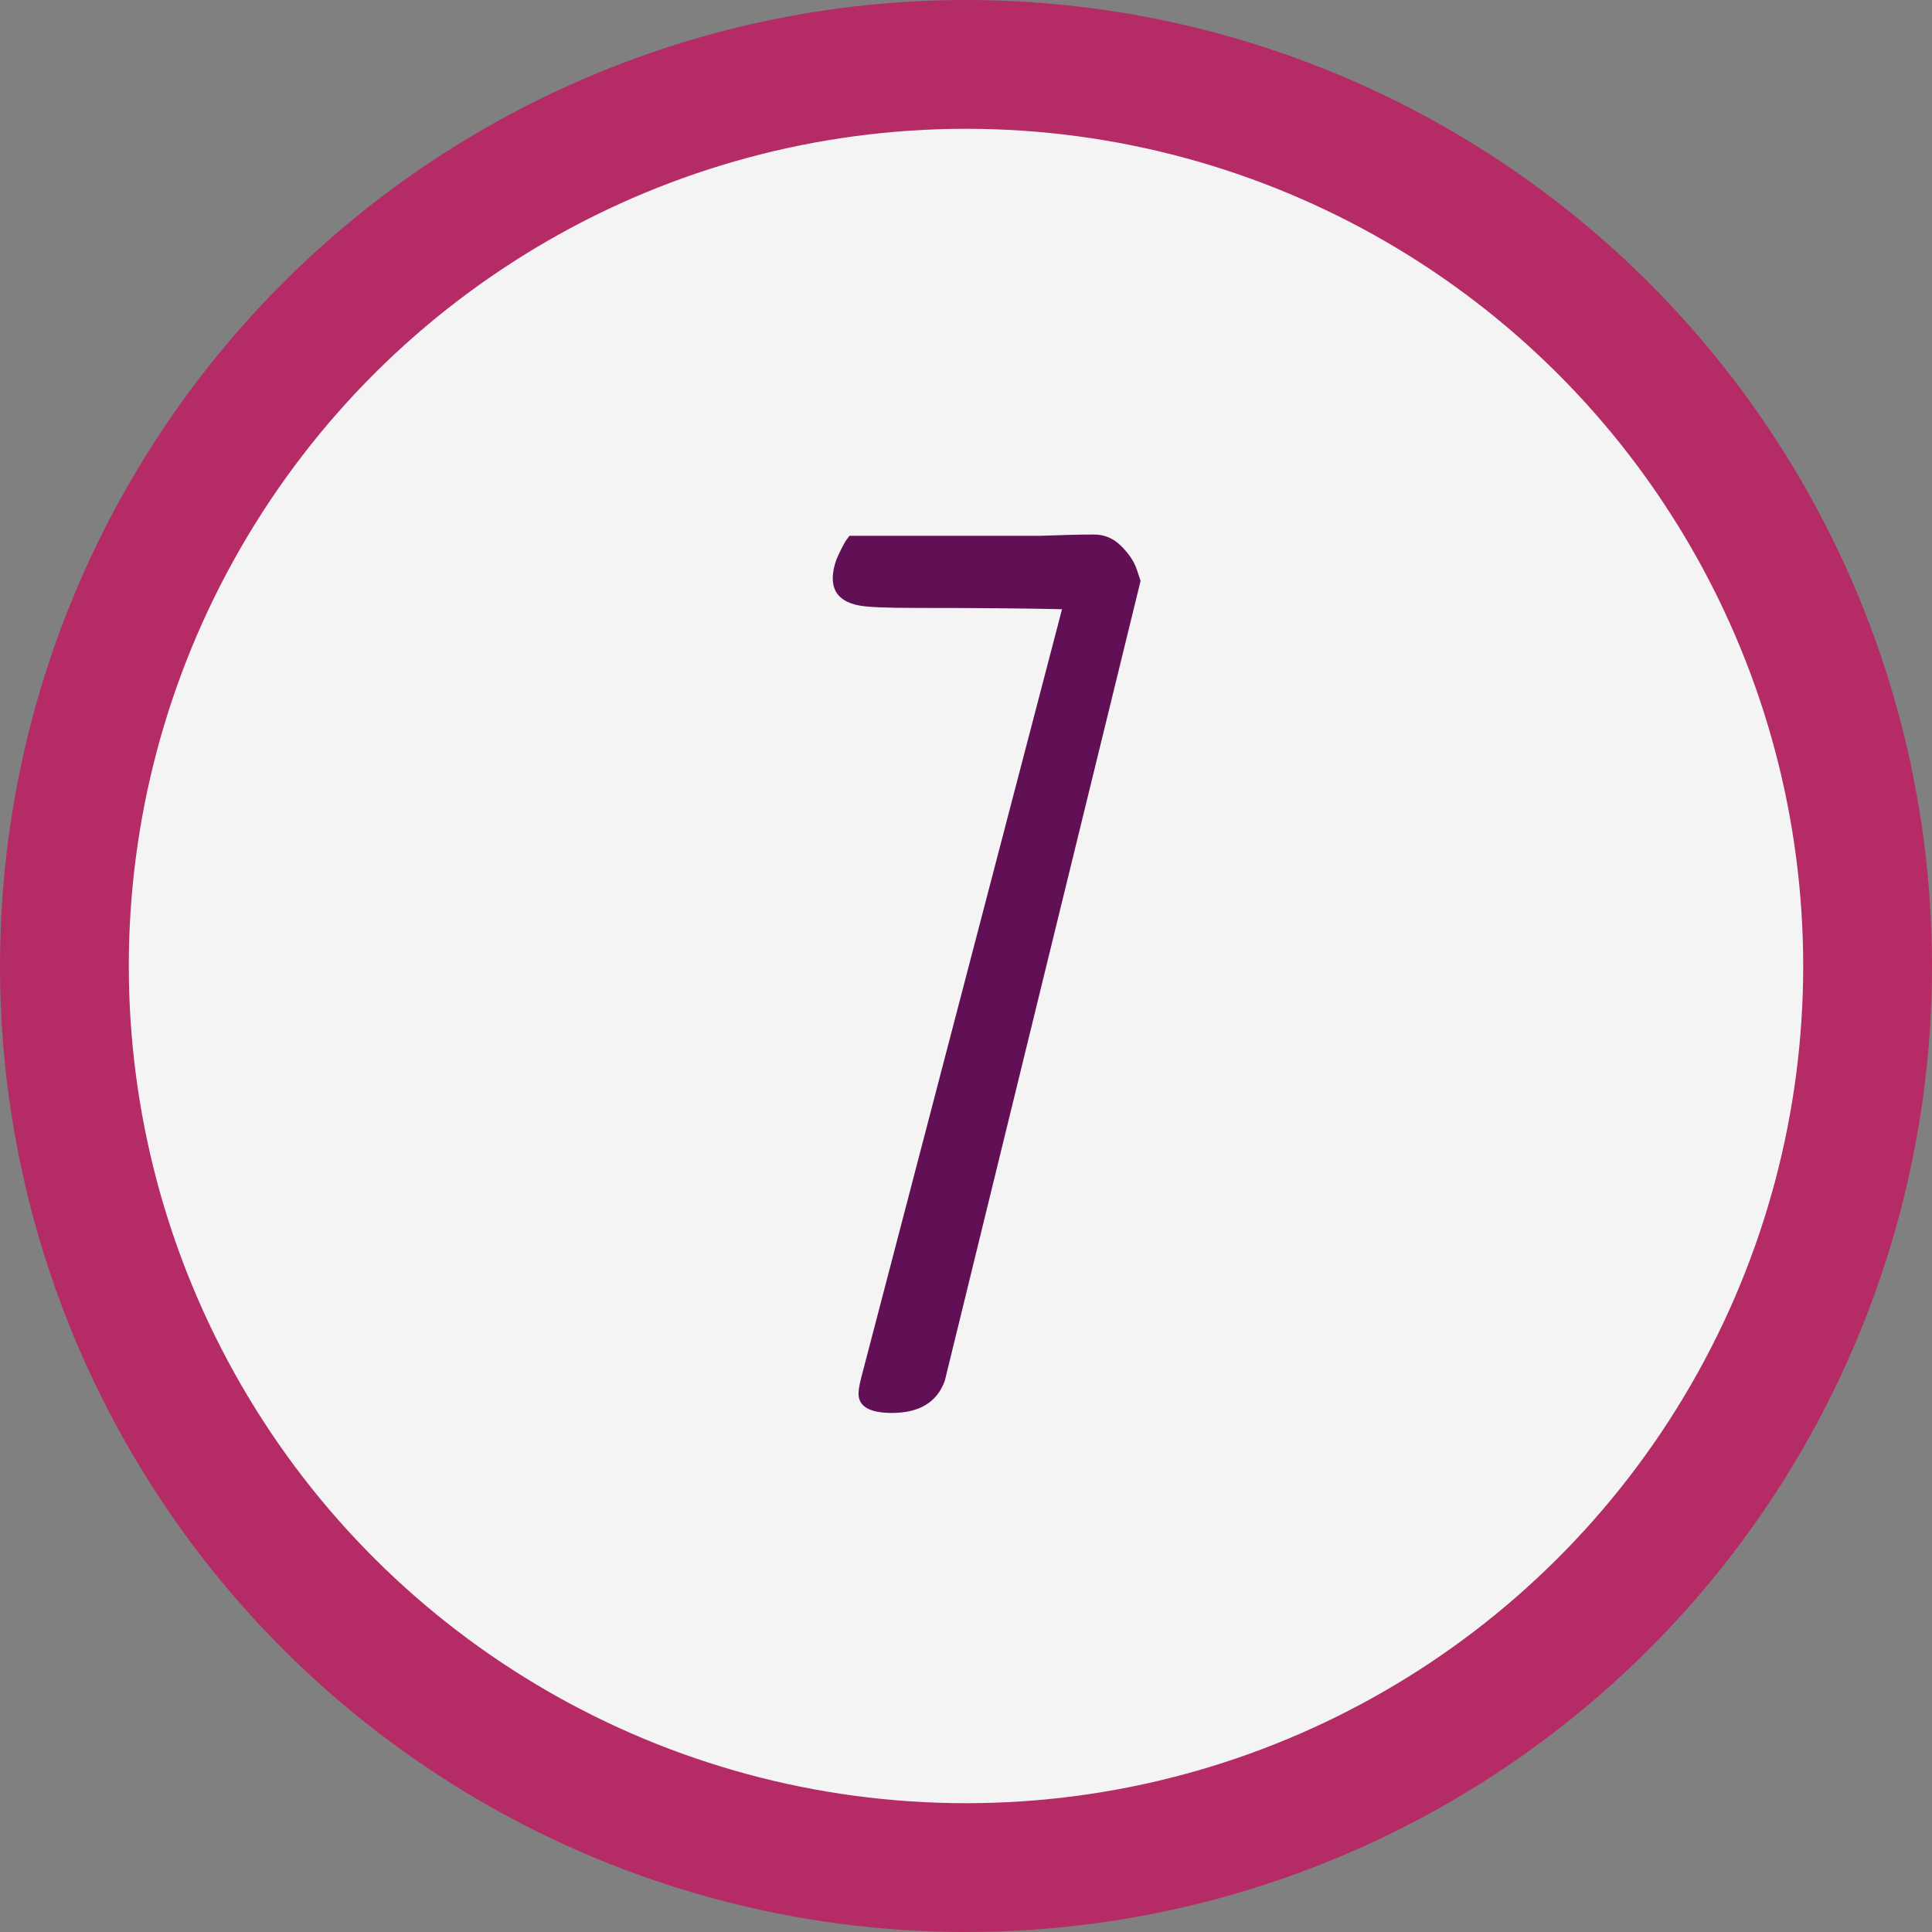 <svg width="30" height="30" viewBox="0 0 30 30" fill="none" xmlns="http://www.w3.org/2000/svg">
<rect x="0" y="0" width="30" height="30" fill="#808080" stroke="none"/>
<circle cx="15" cy="15" r="14" transform="rotate(-90 15 15)" fill="#F4F4F4" stroke="#B52B65" stroke-width="2"/>
<path d="M13.191 8.32H15.351C15.551 8.32 15.817 8.32 16.151 8.32C16.497 8.307 16.777 8.3 16.991 8.3C17.151 8.3 17.291 8.36 17.411 8.48C17.531 8.6 17.611 8.72 17.651 8.84L17.711 9.02L14.671 21.44C14.551 21.773 14.277 21.94 13.851 21.94C13.504 21.94 13.331 21.84 13.331 21.64C13.331 21.587 13.344 21.507 13.371 21.4L16.491 9.46C15.917 9.447 15.164 9.44 14.231 9.44C13.751 9.44 13.451 9.427 13.331 9.4C13.064 9.347 12.931 9.207 12.931 8.98C12.931 8.887 12.951 8.787 12.991 8.68C13.044 8.56 13.091 8.467 13.131 8.4L13.191 8.32Z" fill="#621055"/>
</svg>
